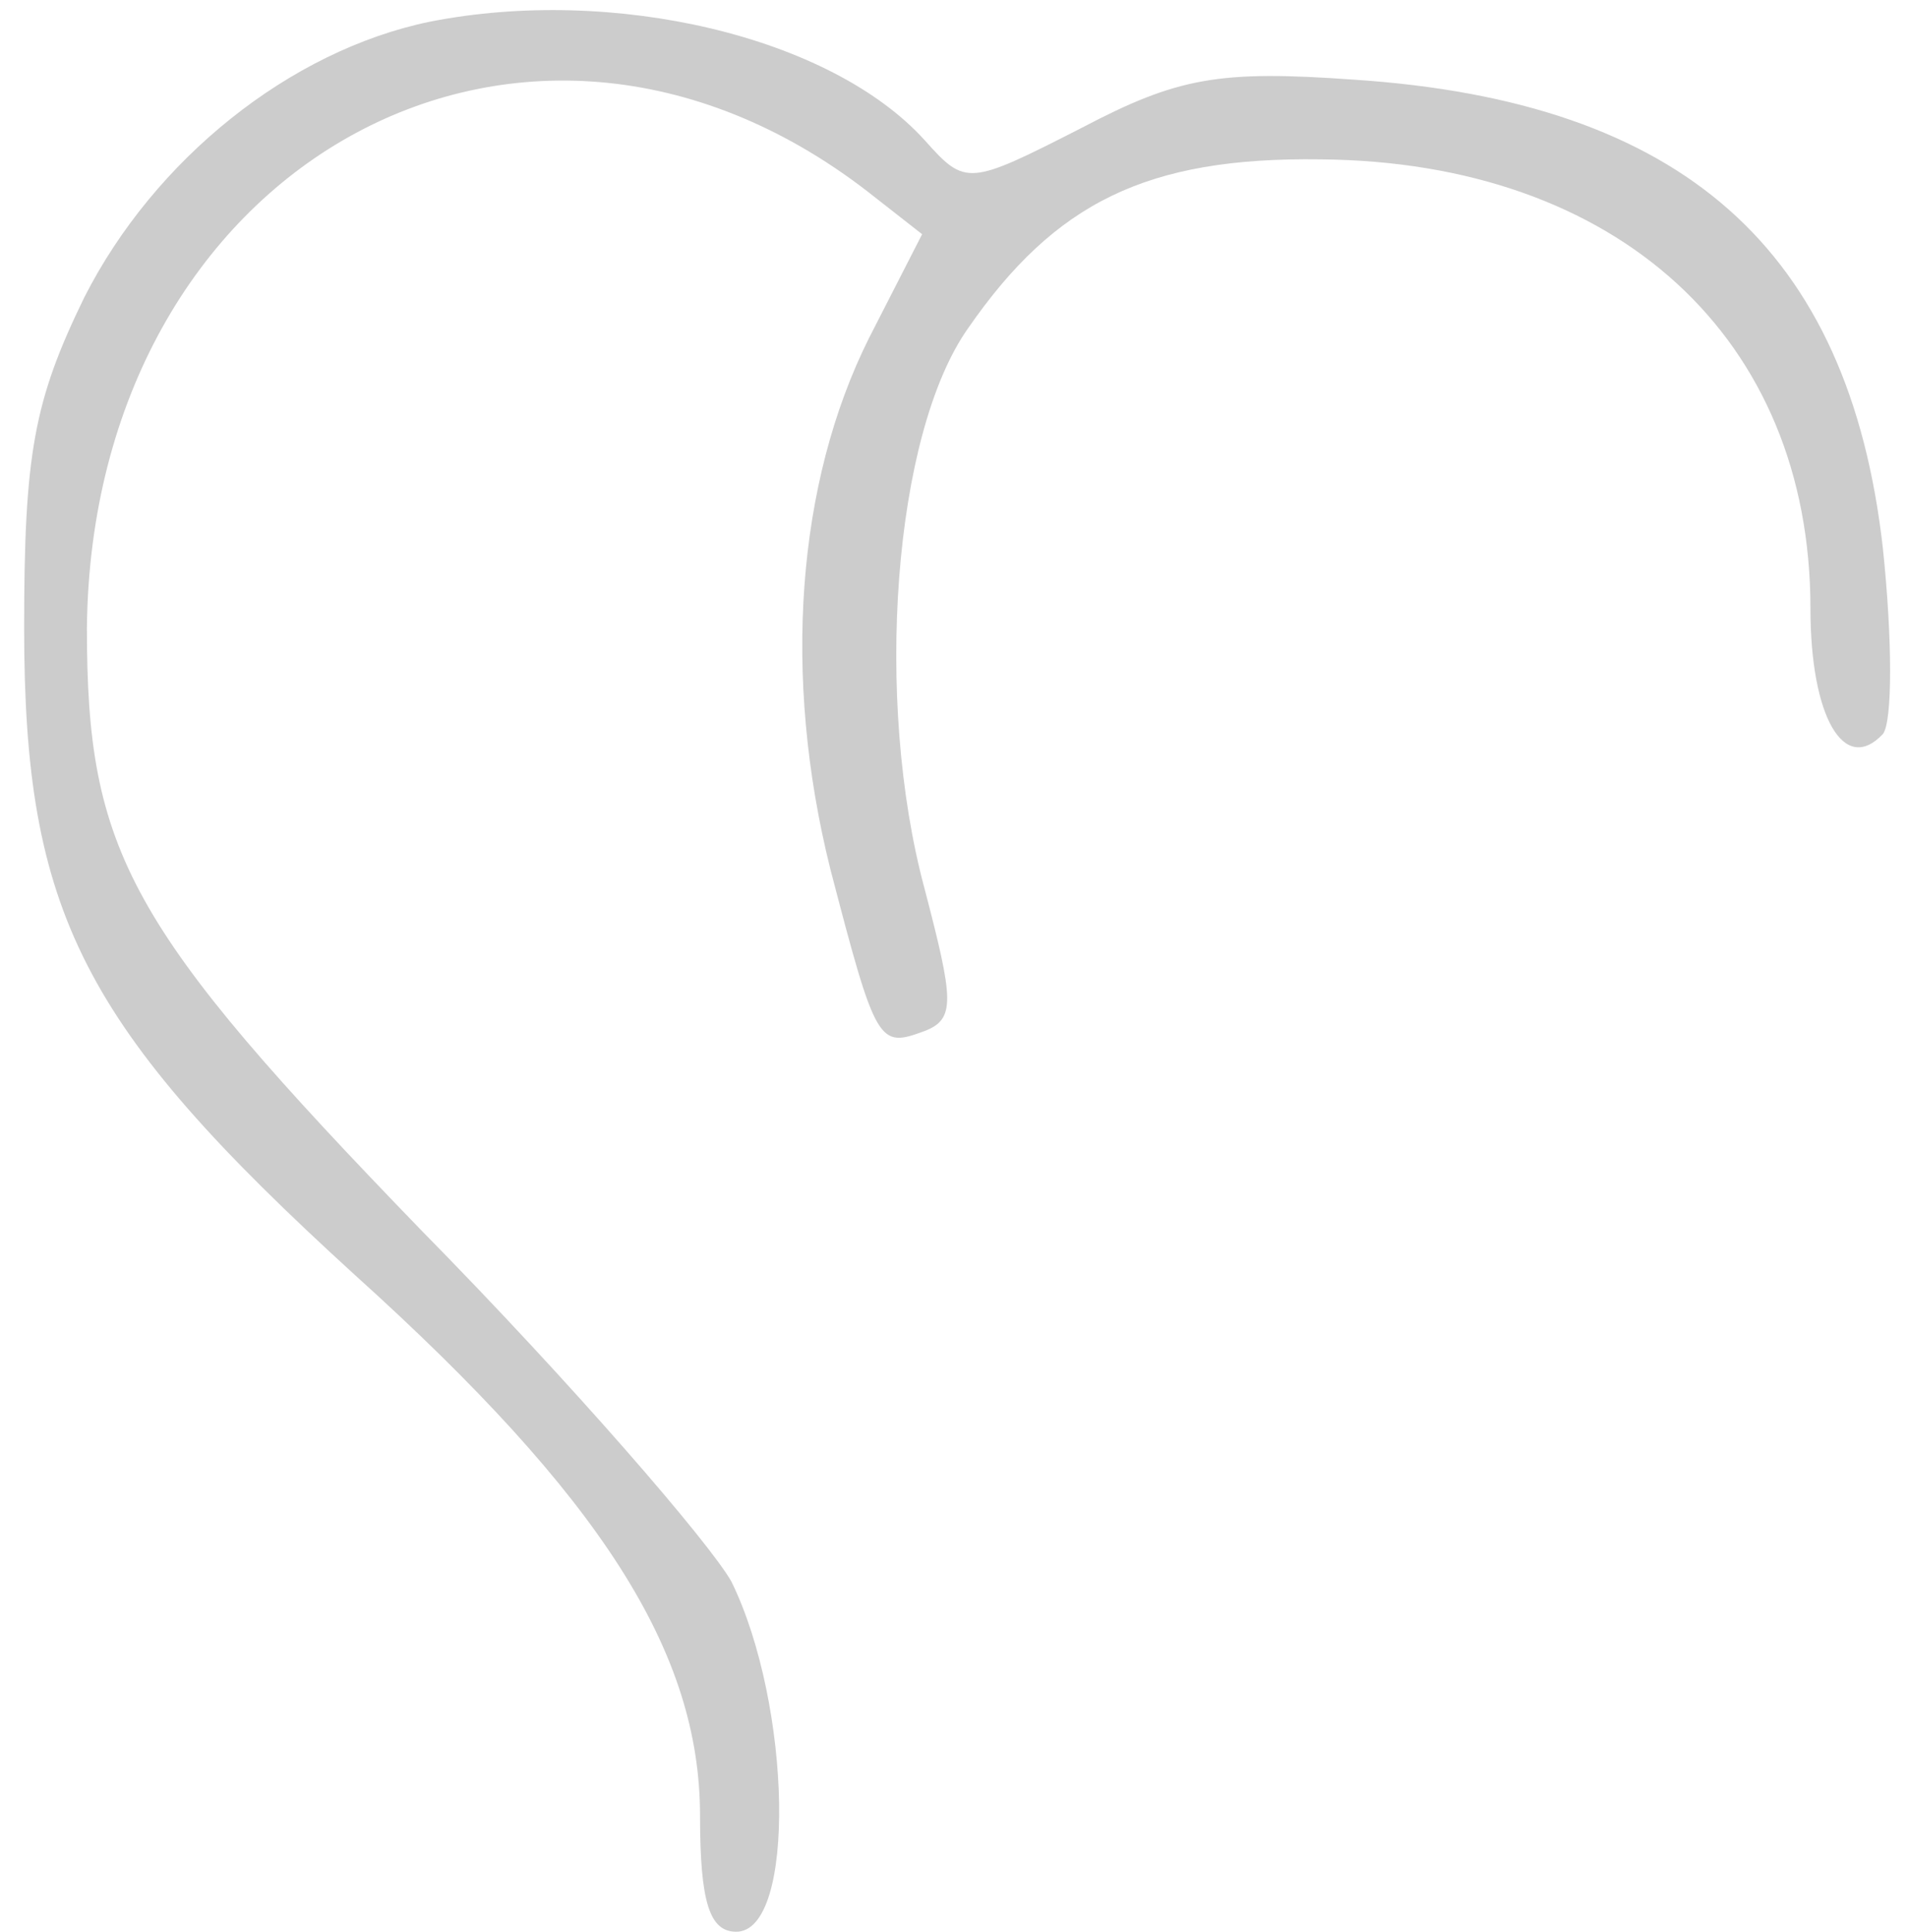 <?xml version="1.0" standalone="no"?>
<!DOCTYPE svg PUBLIC "-//W3C//DTD SVG 20010904//EN"
 "http://www.w3.org/TR/2001/REC-SVG-20010904/DTD/svg10.dtd">
<svg version="1.0" xmlns="http://www.w3.org/2000/svg"
 width="79pt" height="80pt" viewBox="0 0 79 80"
 preserveAspectRatio="xMidYMid meet">
<g transform="translate(0,80) scale(0.1,-0.1)"
fill="#ccc" stroke="none">
<path d="M178 791 c-58 -12 -114 -57 -143 -114 -21 -43 -25 -65 -25 -137 0
-118 24 -165 137 -268 102 -92 143 -156 143 -224 0 -36 4 -48 15 -48 25 0 23
94 -2 145 -9 16 -66 82 -128 145 -122 126 -139 157 -139 250 2 191 180 291
323 181 l23 -18 -22 -43 c-30 -60 -36 -140 -16 -220 19 -73 20 -74 39 -67 13
5 12 13 0 59 -21 78 -13 188 18 232 36 52 74 71 146 70 123 -1 203 -74 203
-186 0 -45 14 -69 30 -52 4 5 4 39 0 77 -14 124 -83 185 -219 194 -56 4 -73 1
-113 -20 -47 -24 -48 -24 -65 -5 -39 43 -129 64 -205 49z"/>
</g>
</svg>
